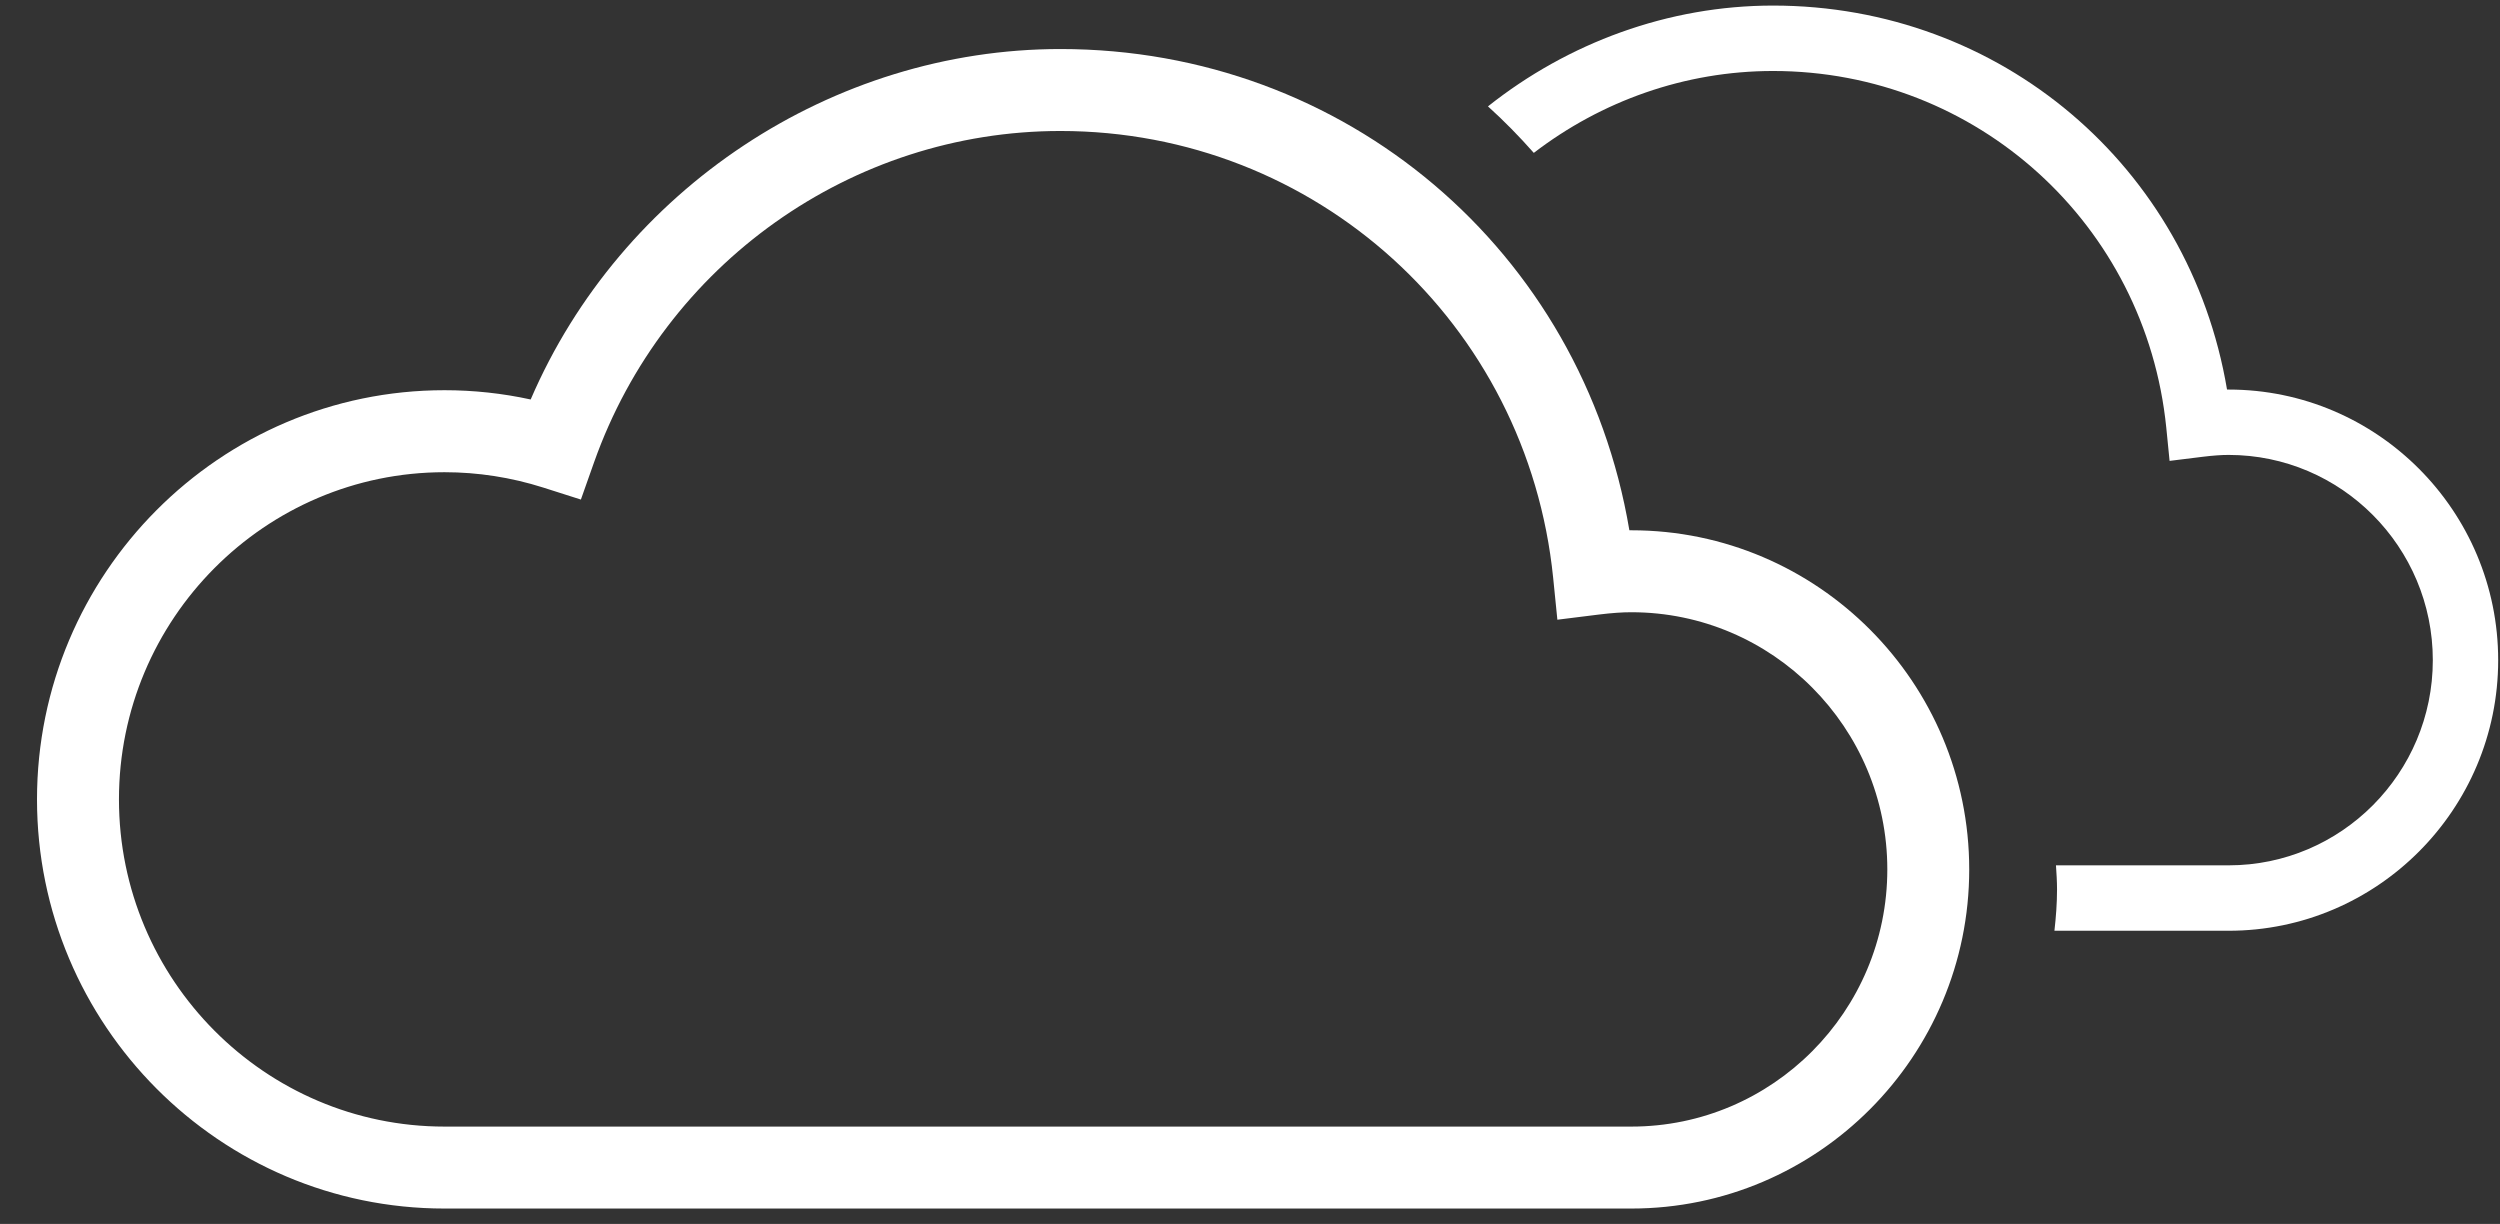 <svg width="96" height="47" viewBox="0 0 96 47" fill="none" xmlns="http://www.w3.org/2000/svg">
<rect x="0" y="0" width="96" height="47" fill="#333333" stroke="none"/>
<path fill-rule="evenodd" clip-rule="evenodd" d="M78.949 33.229H85.58C89.903 33.229 93.42 29.695 93.42 25.351C93.42 21.005 89.903 17.469 85.58 17.469C85.292 17.469 84.976 17.493 84.588 17.54L83.312 17.698L83.185 16.421C82.396 8.613 75.906 2.726 68.086 2.726C64.691 2.726 61.486 3.885 58.898 5.871C58.34 5.239 57.755 4.641 57.138 4.085C60.21 1.646 64.057 0.214 68.086 0.214C76.816 0.214 84.074 6.386 85.518 14.959C85.539 14.959 85.56 14.959 85.58 14.959C91.287 14.959 95.93 19.621 95.93 25.351C95.93 31.079 91.287 35.741 85.58 35.741H78.89C78.949 35.221 78.99 34.693 78.99 34.156C78.99 33.843 78.97 33.536 78.949 33.229Z" fill="white"/>
<path fill-rule="evenodd" clip-rule="evenodd" d="M17.069 14.984C18.182 14.984 19.293 15.103 20.378 15.34C23.851 7.267 31.953 1.883 40.72 1.883C51.66 1.883 60.758 9.619 62.568 20.363C62.595 20.363 62.62 20.363 62.645 20.363C69.799 20.363 75.618 26.205 75.618 33.386C75.618 40.567 69.799 46.408 62.645 46.408H17.069C8.441 46.408 1.421 39.36 1.421 30.697C1.421 22.033 8.441 14.984 17.069 14.984ZM4.568 30.697C4.568 37.625 10.176 43.261 17.069 43.261H62.645C68.064 43.261 72.473 38.832 72.473 33.386C72.473 27.94 68.064 23.51 62.645 23.51C62.285 23.51 61.889 23.538 61.401 23.598L59.803 23.797L59.642 22.194C58.654 12.409 50.52 5.03 40.72 5.03C32.703 5.03 25.508 10.142 22.814 17.747L22.306 19.183L20.856 18.721C19.624 18.33 18.351 18.133 17.069 18.133C10.176 18.133 4.568 23.769 4.568 30.697Z" fill="white"/>
</svg>
